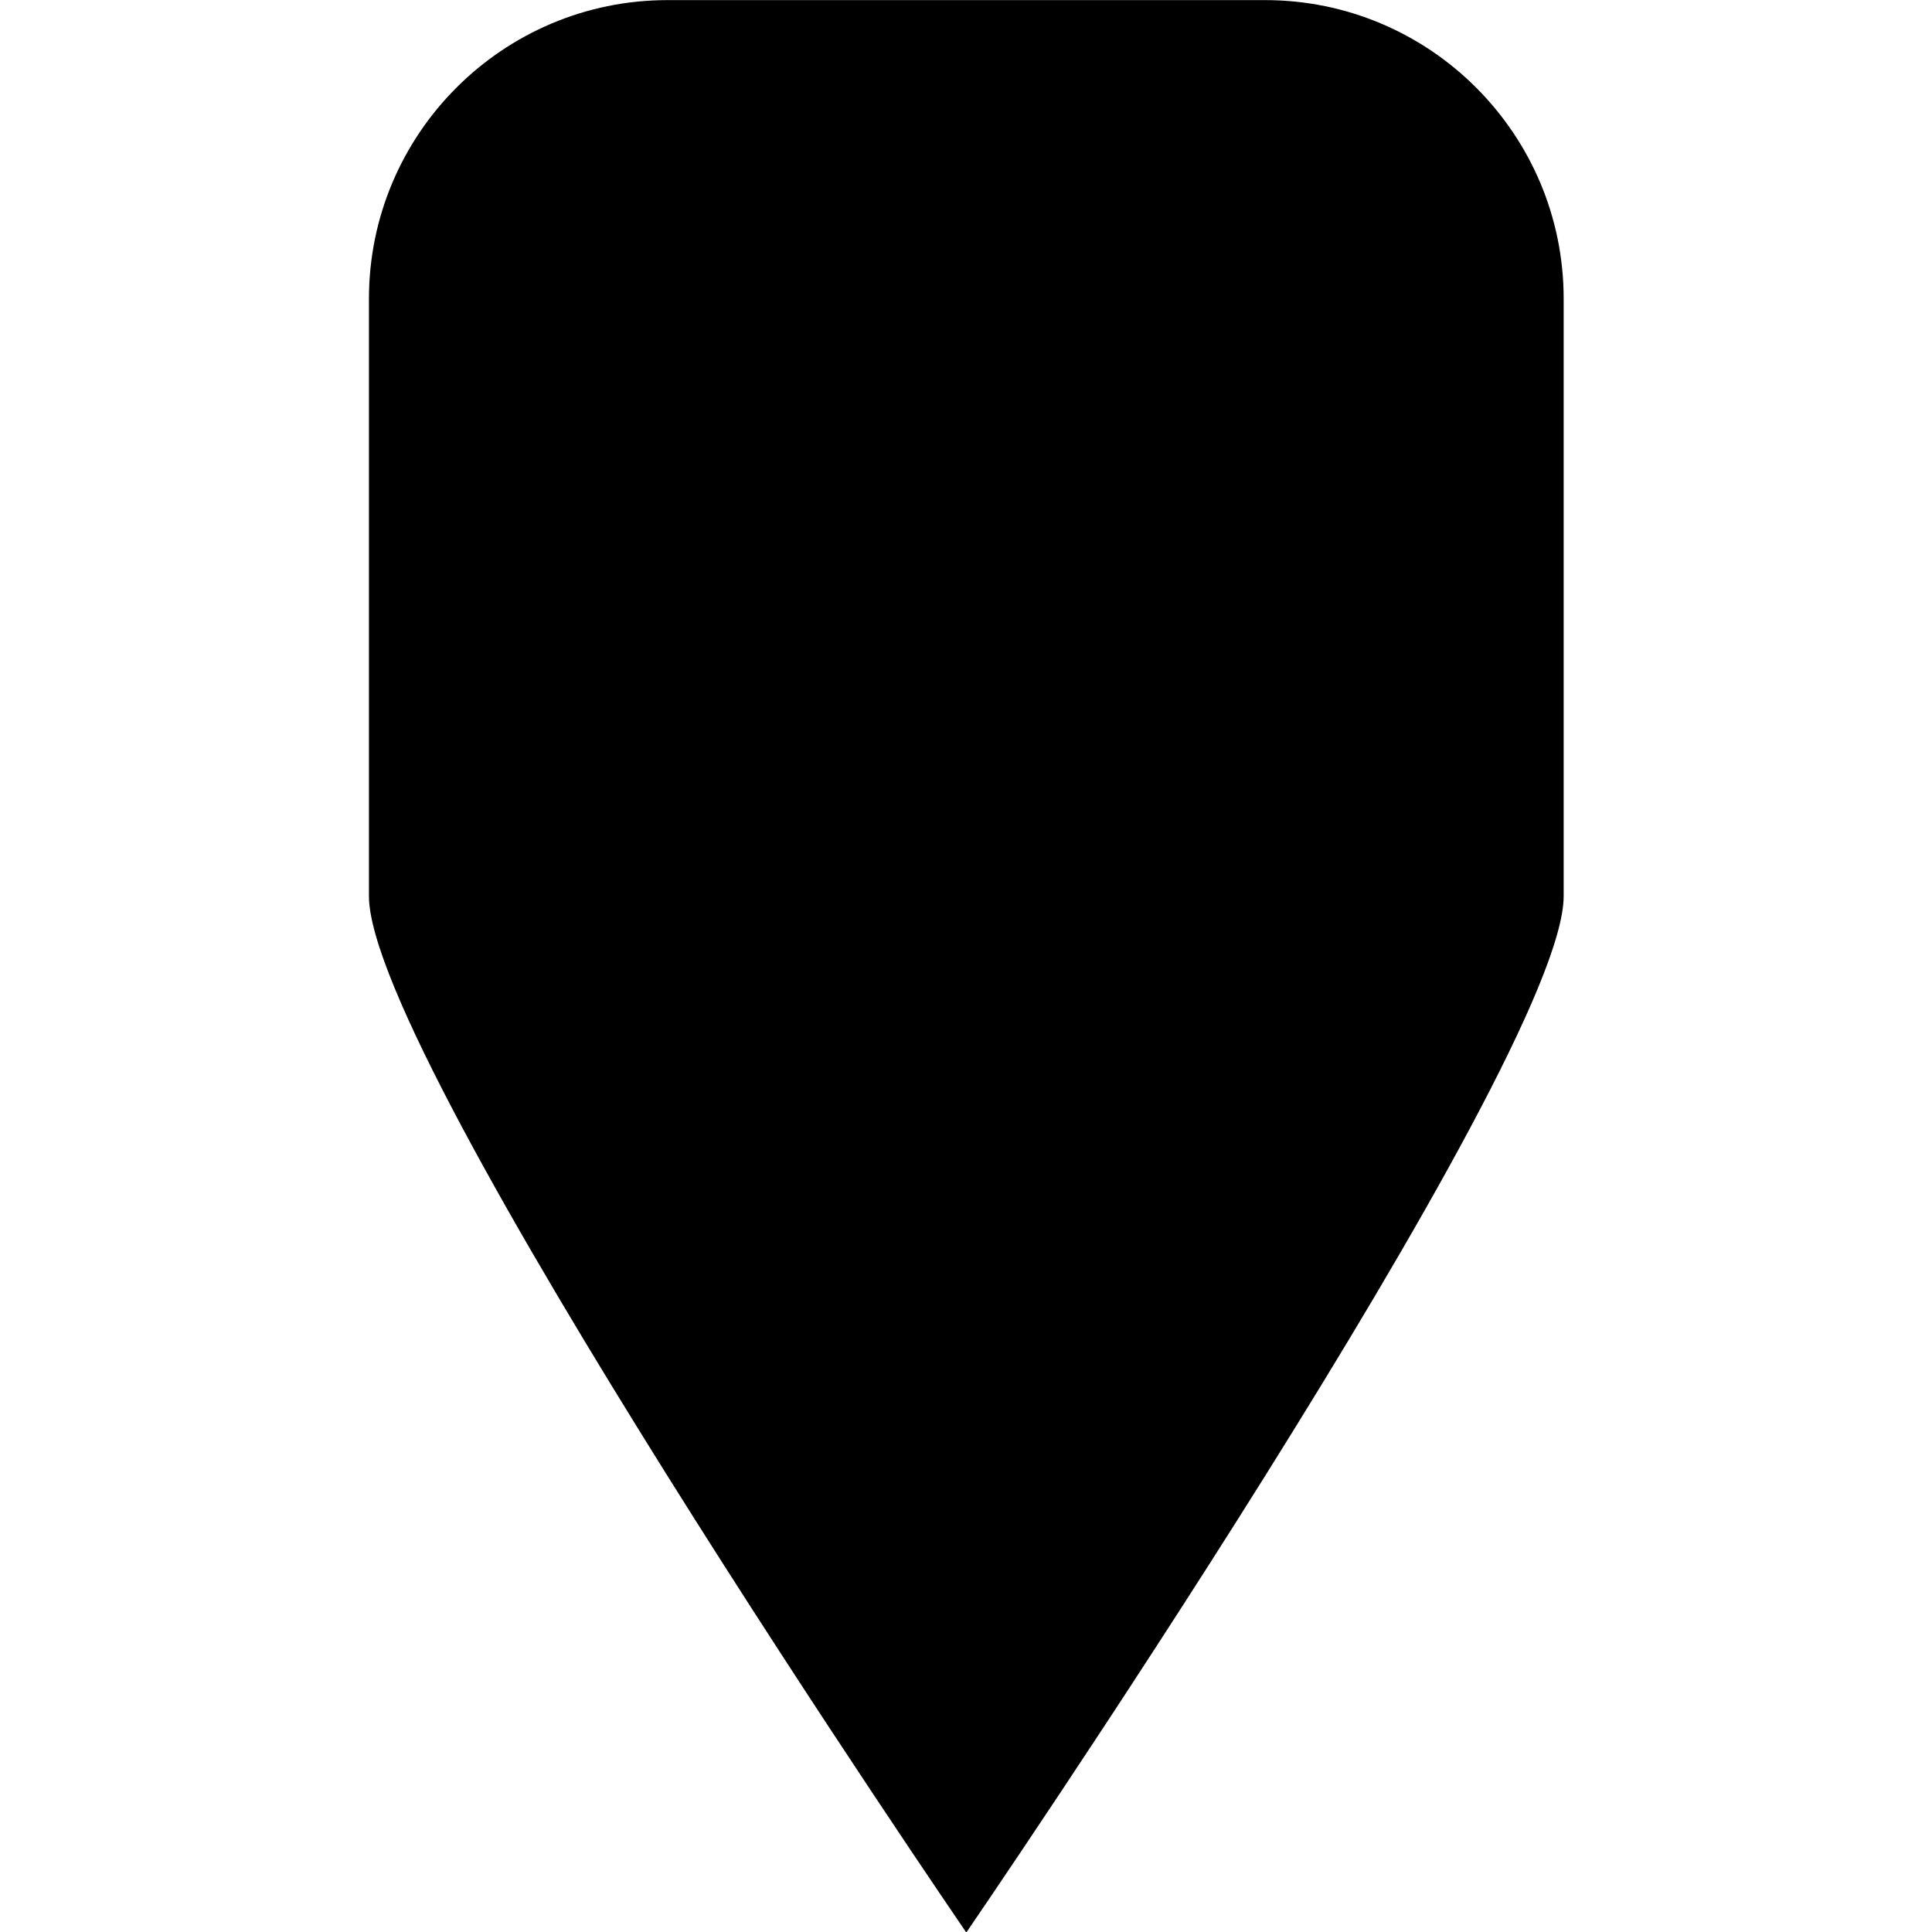 <?xml version="1.0" encoding="UTF-8" standalone="no"?>
<!DOCTYPE svg PUBLIC "-//W3C//DTD SVG 1.1//EN" "http://www.w3.org/Graphics/SVG/1.1/DTD/svg11.dtd">
<svg width="100%" height="100%" viewBox="0 0 5906 5906" version="1.1" xmlns="http://www.w3.org/2000/svg" xmlns:xlink="http://www.w3.org/1999/xlink" xml:space="preserve" style="fill-rule:evenodd;clip-rule:evenodd;stroke-linejoin:round;stroke-miterlimit:2;">
    <g transform="matrix(1.364,0,0,1.364,-1073.63,-1073.63)">
        <path d="M4291.53,1456.74C4291.53,1087.29 3991.59,787.346 3622.14,787.346L2283.37,787.346C1913.92,787.346 1613.98,1087.29 1613.98,1456.74L1613.98,2795.51C1613.98,3164.96 2952.76,5118.17 2952.76,5118.17C2952.76,5118.17 4291.53,3164.96 4291.53,2795.51L4291.53,1456.74Z"/>
    </g>
</svg>

